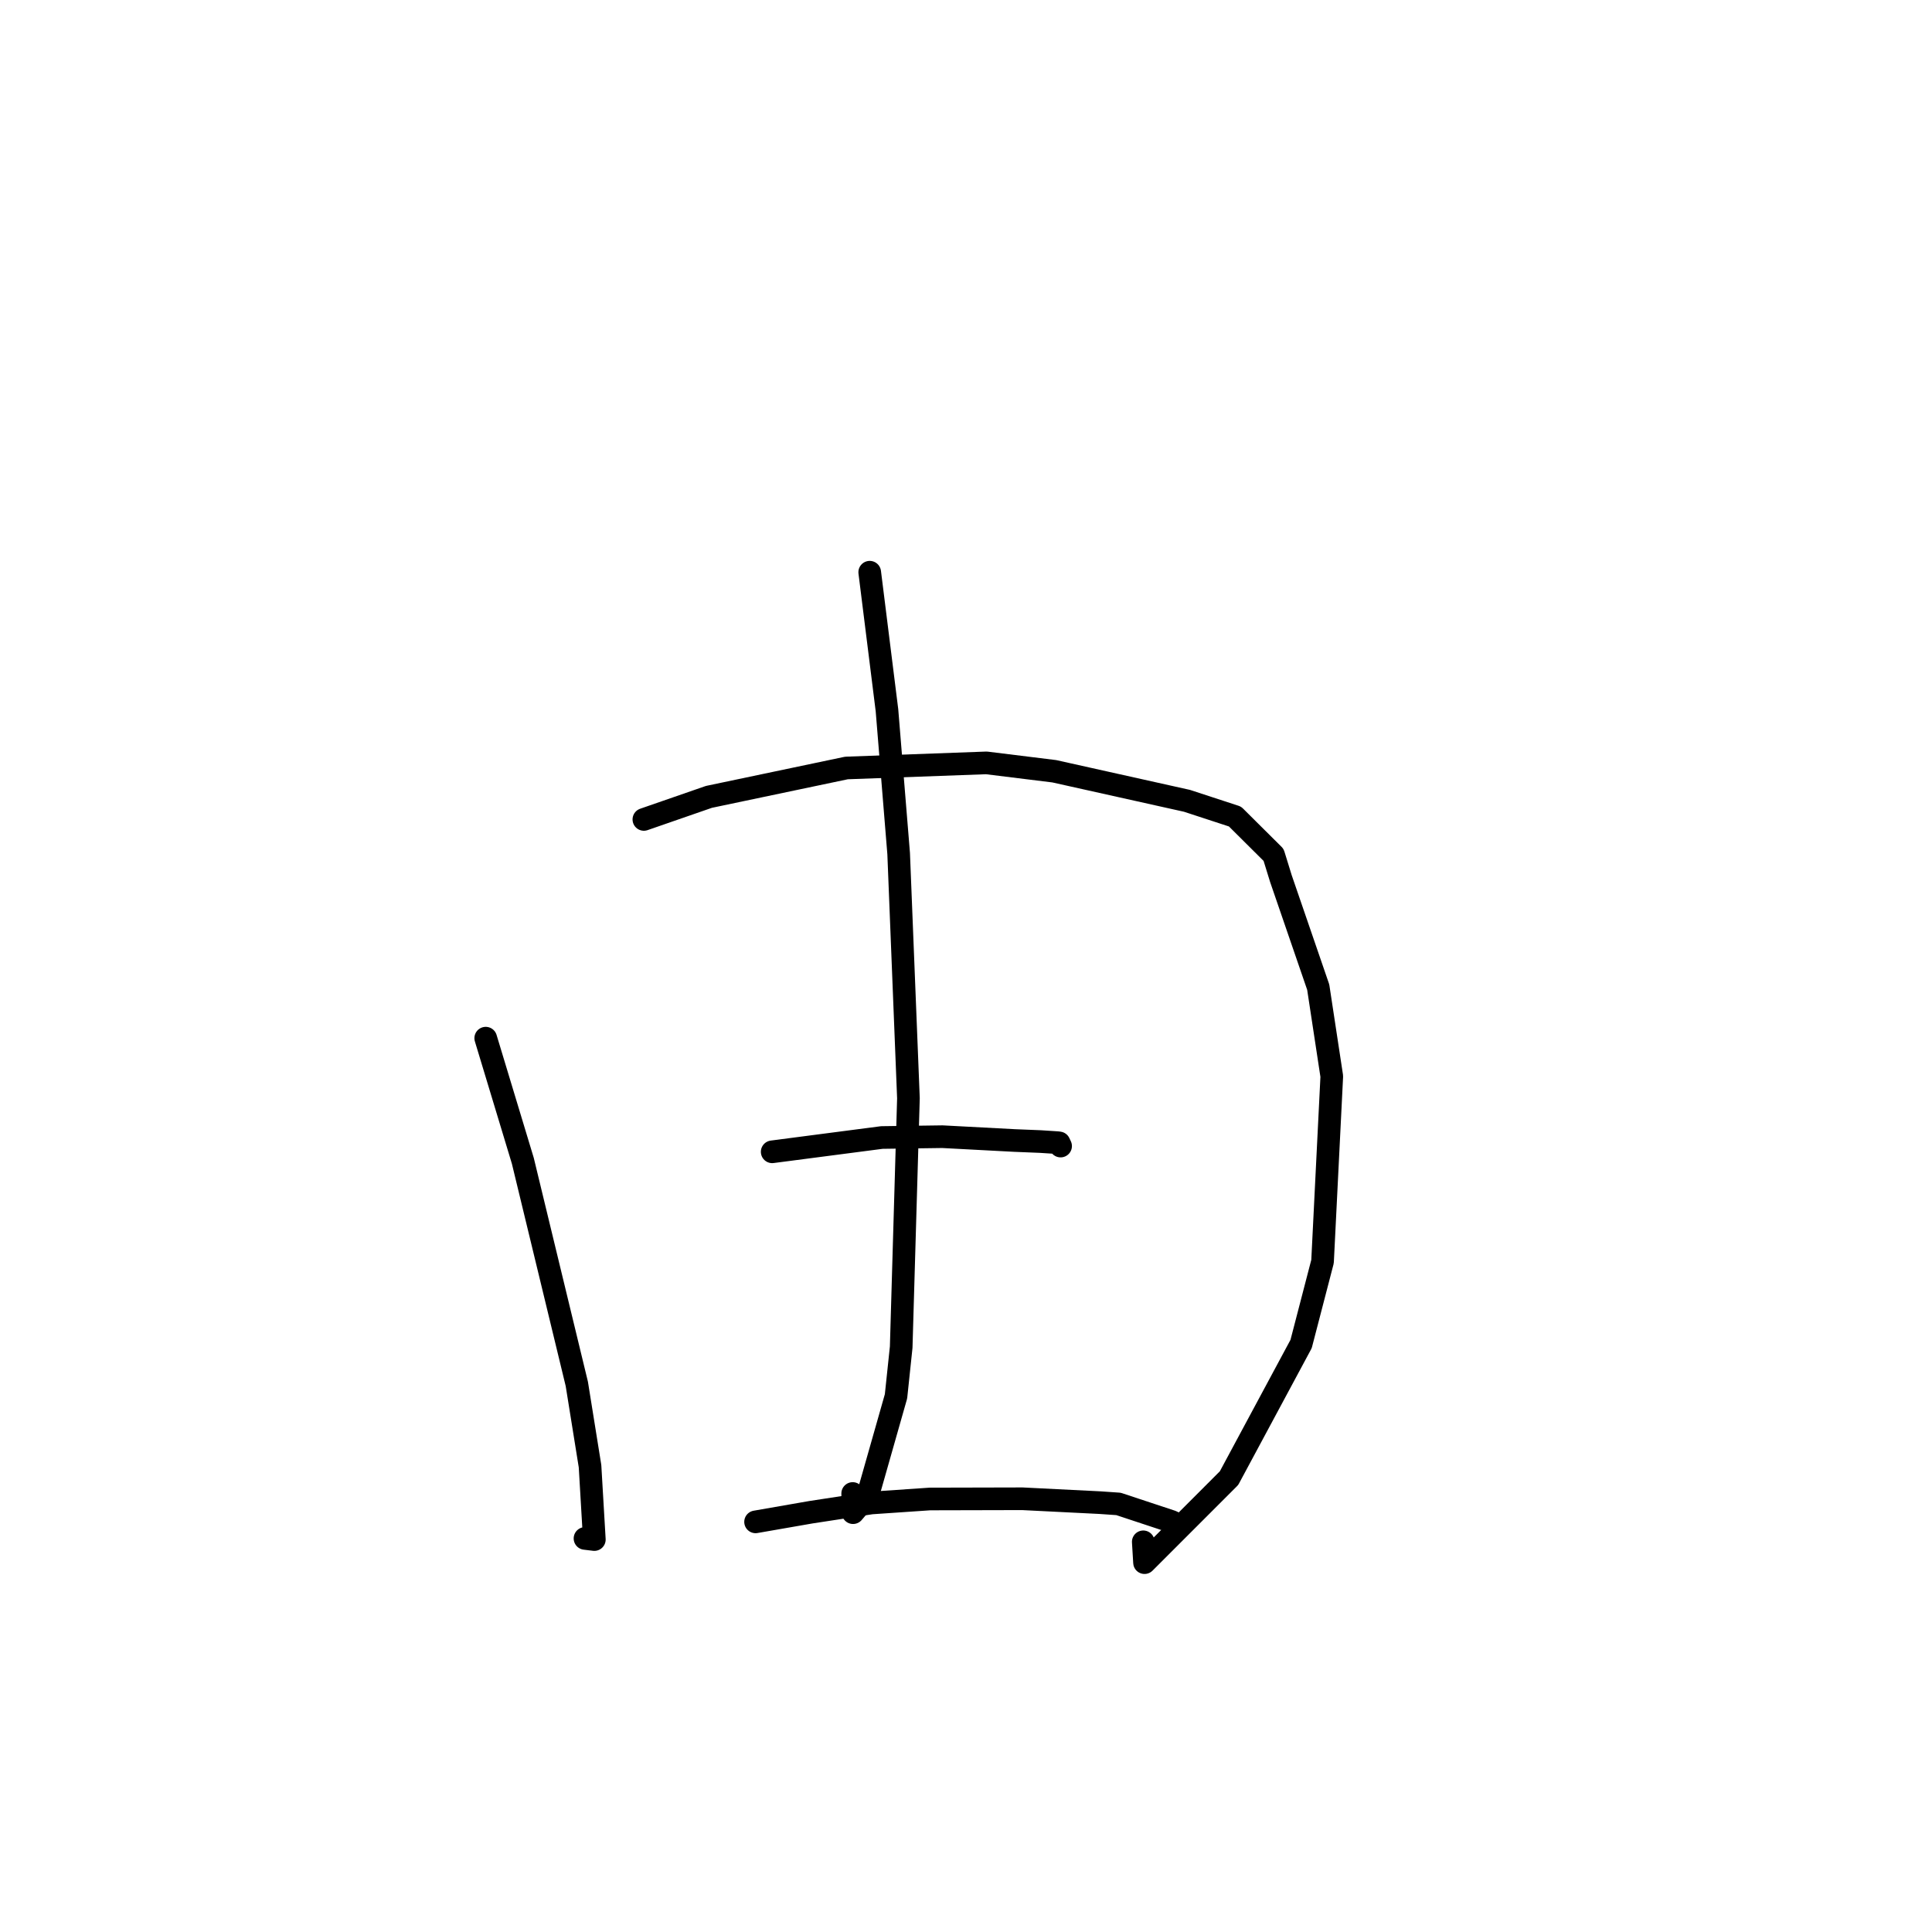 <?xml version="1.0" standalone="no"?>
    <svg width="256" height="256" xmlns="http://www.w3.org/2000/svg" version="1.1">
    <polyline stroke="black" stroke-width="3" stroke-linecap="round" fill="transparent" stroke-linejoin="round" points="64.361 137.562 69.279 153.819 76.43 183.37 78.182 194.277 78.753 203.999 77.596 203.859 77.515 203.85 " />
        <polyline stroke="black" stroke-width="3" stroke-linecap="round" fill="transparent" stroke-linejoin="round" points="85.317 108.579 93.934 105.591 112.162 101.762 130.705 101.086 139.697 102.196 157.28 106.112 163.645 108.195 168.756 113.276 169.732 116.434 174.671 130.802 176.468 142.616 175.244 167.158 172.403 178.085 162.853 195.859 151.656 207.059 151.489 204.299 " />
        <polyline stroke="black" stroke-width="3" stroke-linecap="round" fill="transparent" stroke-linejoin="round" points="115.242 75.821 117.528 94.11 119.077 113.105 120.372 145.526 120.017 157.751 119.413 178.504 118.726 185.02 114.994 198.143 113.034 200.437 112.985 197.895 " />
        <polyline stroke="black" stroke-width="3" stroke-linecap="round" fill="transparent" stroke-linejoin="round" points="102.319 152.621 116.851 150.726 124.871 150.617 134.436 151.123 137.866 151.262 140.081 151.406 140.337 151.437 140.471 151.723 140.536 151.859 " />
        <polyline stroke="black" stroke-width="3" stroke-linecap="round" fill="transparent" stroke-linejoin="round" points="100.117 201.655 107.457 200.377 115.456 199.152 123.219 198.623 135.458 198.594 145.745 199.108 148.205 199.278 155.2 201.593 155.44 201.702 " />
        </svg>